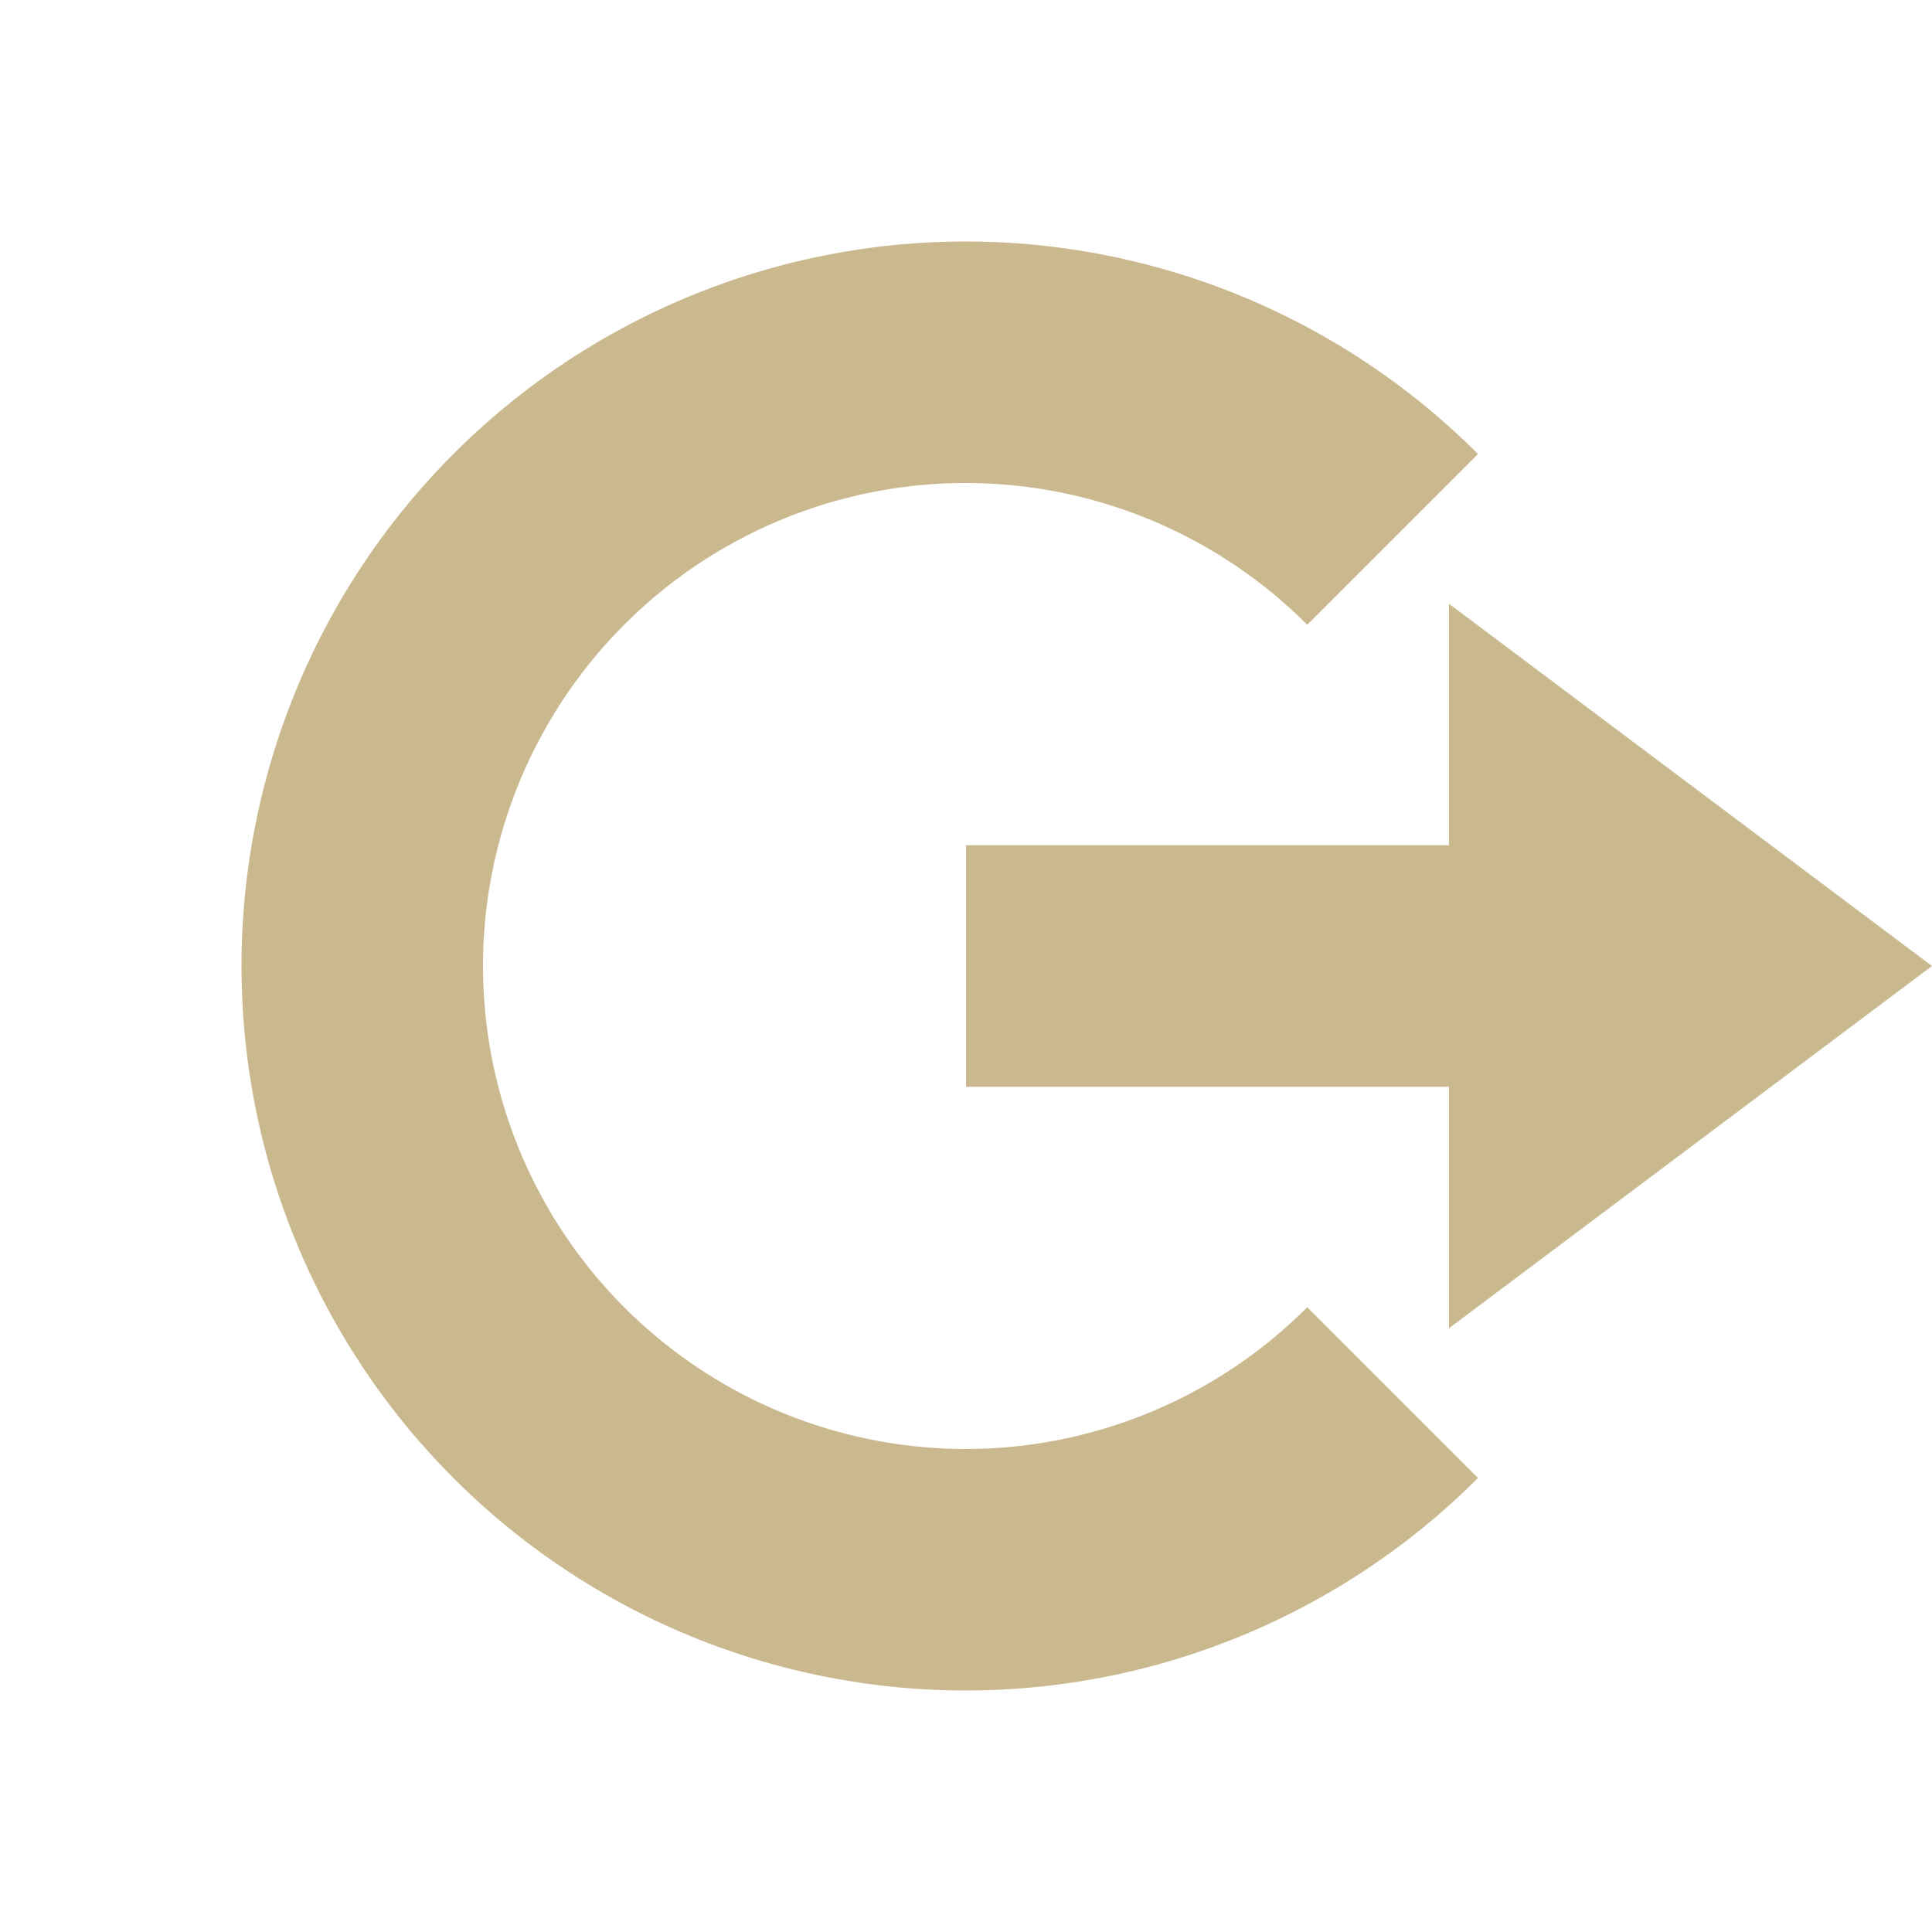 <svg xmlns="http://www.w3.org/2000/svg" width="16" height="16" version="1.1">
 <path style="fill:#cab98e" d="M 12,5 16,8 12,11 V 9 H 8 V 7 H 12 Z"/>
 <path style="fill:#cab98e" d="M 8,2 A 6,6 0 0 0 2,8 6,6 0 0 0 8,14 6,6 0 0 0 12.24,12.24 L 10.826,10.826 A 4,4 0 0 1 8,12 4,4 0 0 1 4,8 4,4 0 0 1 8,4 4,4 0 0 1 10.826,5.174 L 12.24,3.76 A 6,6 0 0 0 8,2 Z"/>
</svg>
